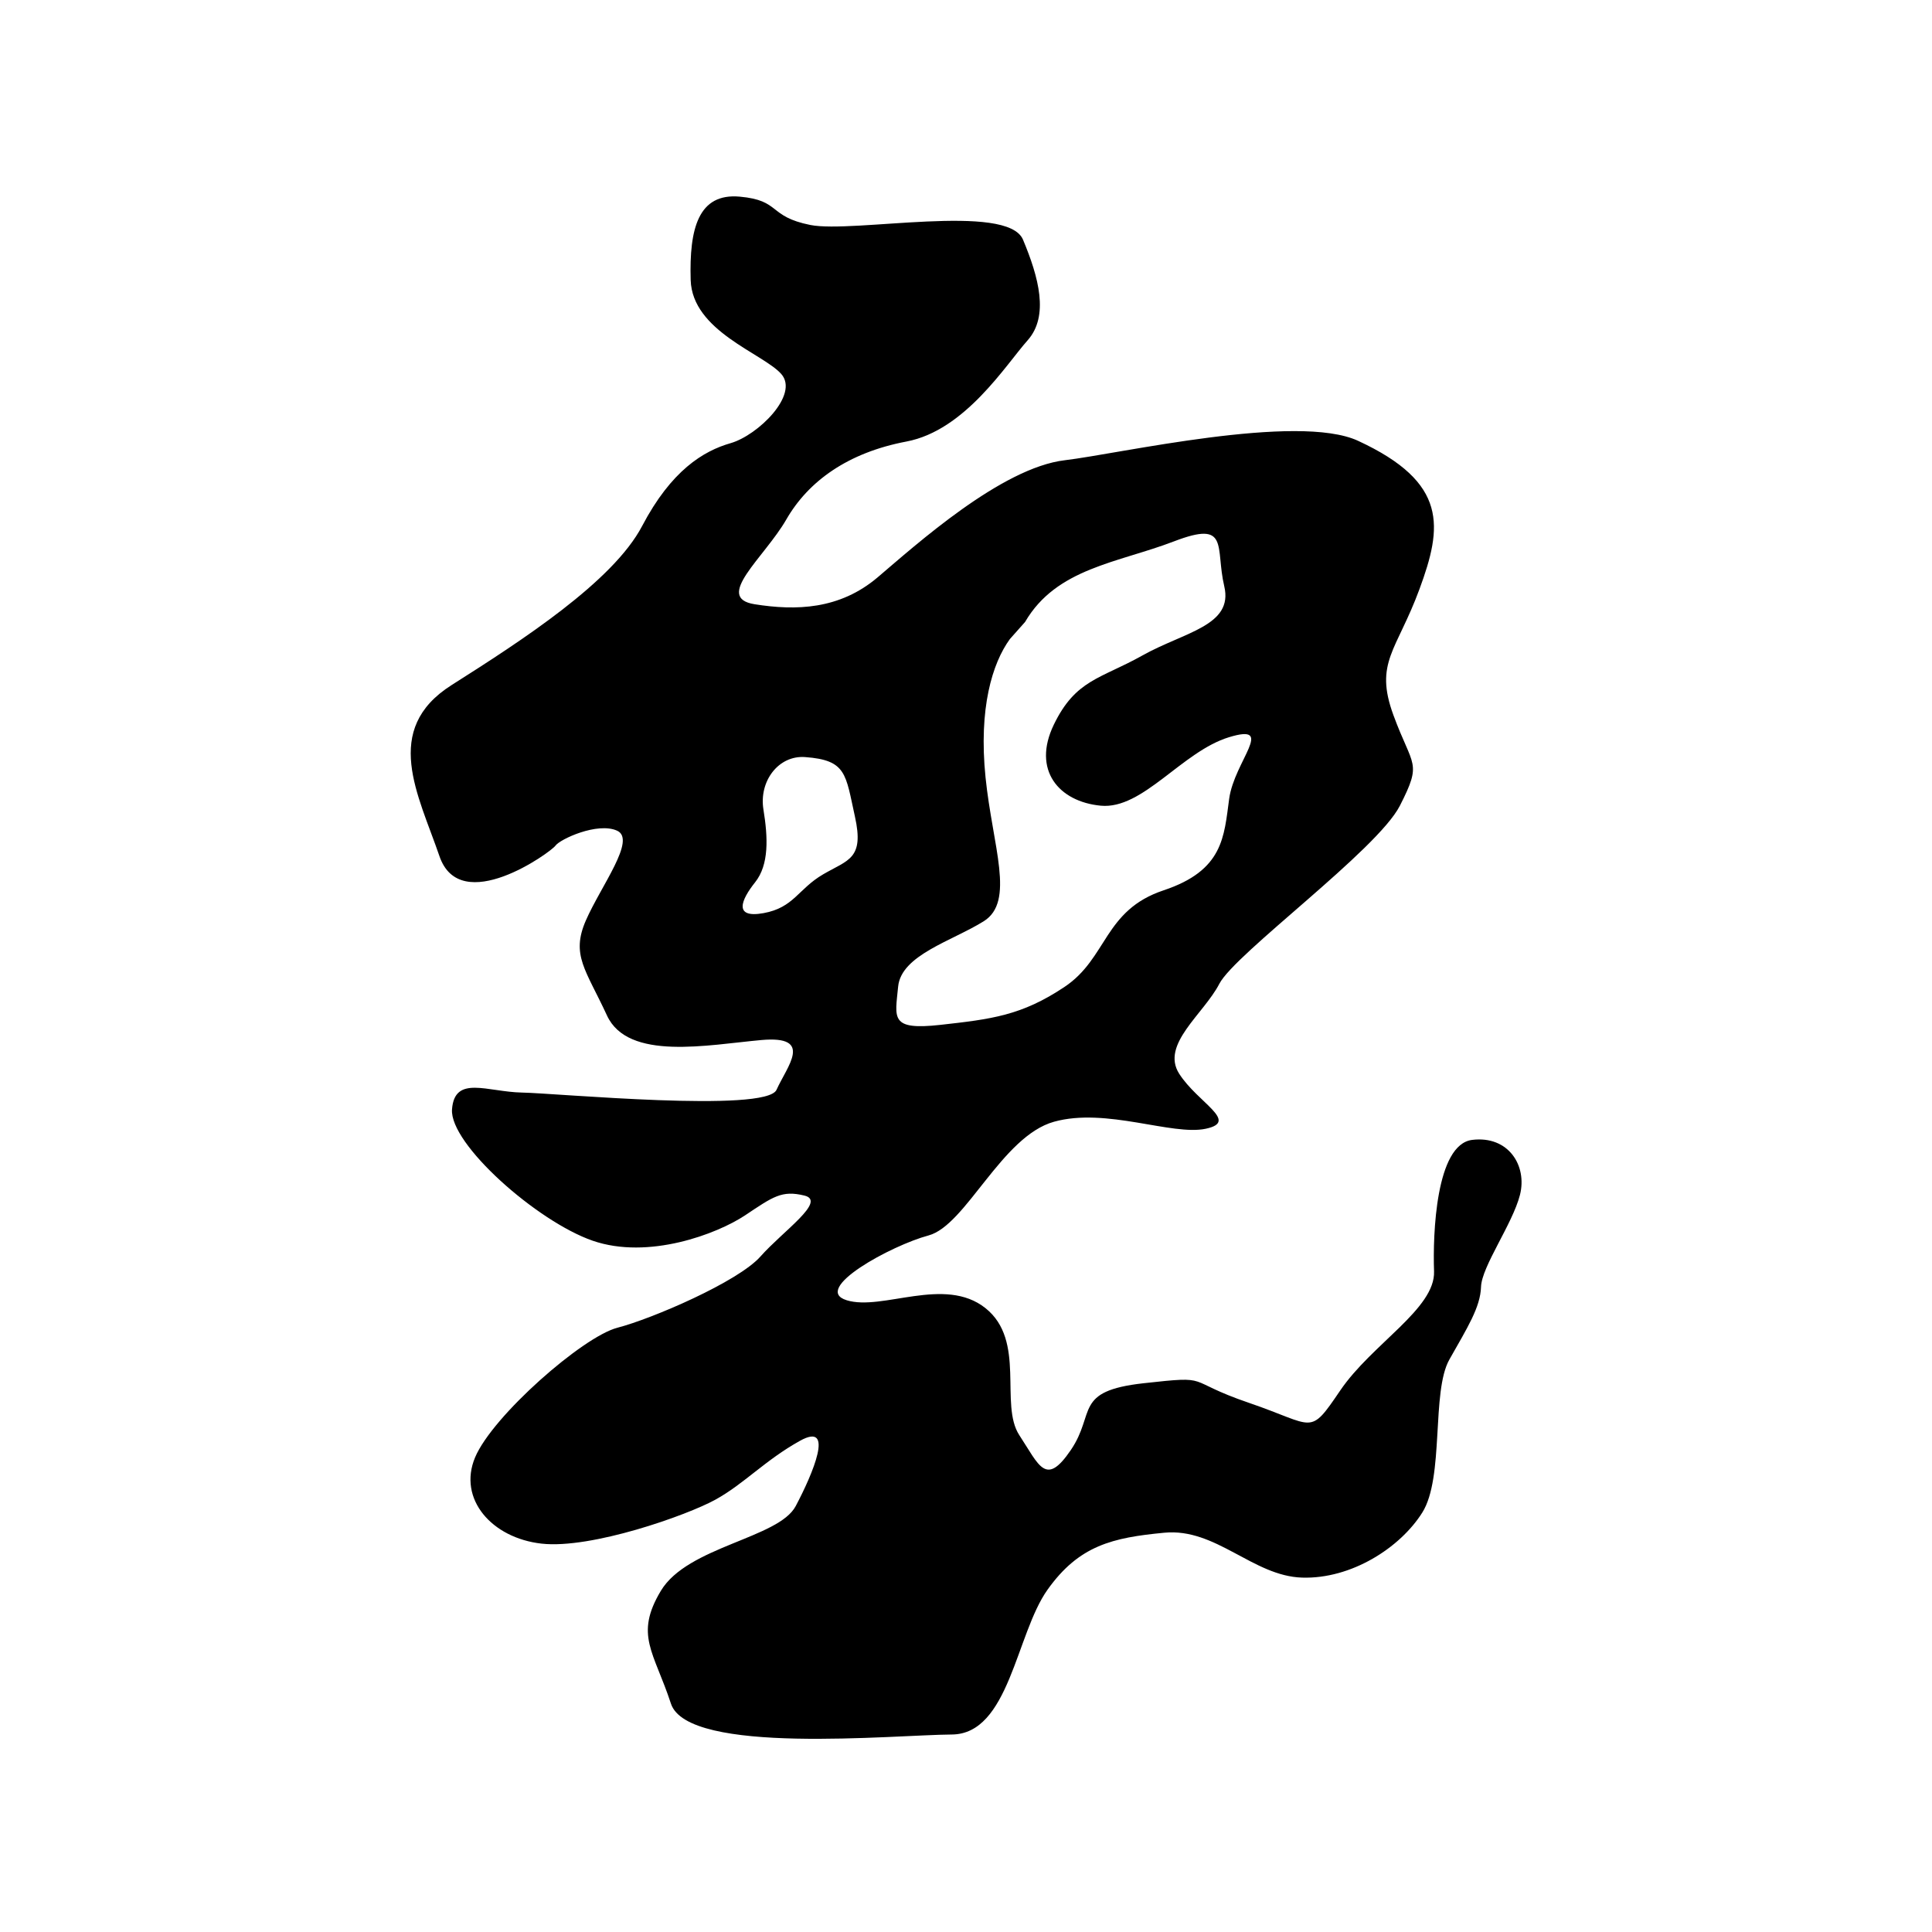 <?xml version="1.0" encoding="UTF-8" standalone="no"?>
<!DOCTYPE svg PUBLIC "-//W3C//DTD SVG 1.1//EN" "http://www.w3.org/Graphics/SVG/1.1/DTD/svg11.dtd">
<svg width="100%" height="100%" viewBox="0 0 501 501" version="1.1" xmlns="http://www.w3.org/2000/svg" xmlns:xlink="http://www.w3.org/1999/xlink" xml:space="preserve" style="fill-rule:evenodd;clip-rule:evenodd;stroke-linejoin:round;stroke-miterlimit:1.414;">
    <g transform="matrix(1,0,0,1,-2804,-1721)">
        <g id="he-.--ヘ" transform="matrix(1.538,0,0,1.652,2496.25,2382.53)">
            <rect x="200.586" y="-400.056" width="325.203" height="302.633" style="fill:none;"/>
            <g id="he" transform="matrix(6.997,0,0,6.512,-3944.42,-3771.13)">
                <path d="M617.991,528.705C619.285,528.553 623.589,527.56 625.054,528.238C627.232,529.247 627.083,530.318 626.534,531.809C625.986,533.301 625.438,533.578 625.905,534.85C626.371,536.121 626.606,535.962 626.061,537.033C625.516,538.104 622.086,540.598 621.71,541.326C621.334,542.055 620.292,542.787 620.742,543.493C621.193,544.199 622.201,544.646 621.384,544.82C620.567,544.994 618.986,544.301 617.727,544.651C616.467,545.001 615.603,547.151 614.703,547.392C613.803,547.633 611.87,548.688 612.73,548.954C613.589,549.22 615.089,548.36 616.074,549.144C617.06,549.928 616.406,551.467 616.89,552.206C617.374,552.944 617.526,553.455 618.132,552.564C618.738,551.672 618.189,551.144 619.882,550.955C621.575,550.767 620.822,550.881 622.426,551.428C624.029,551.975 623.864,552.247 624.625,551.127C625.386,550.007 626.916,549.158 626.884,548.258C626.852,547.358 626.928,545.198 627.802,545.089C628.676,544.981 629.134,545.71 628.954,546.416C628.773,547.121 628.032,548.14 628.016,548.632C628,549.123 627.692,549.607 627.253,550.384C626.815,551.161 627.135,553.225 626.6,554.073C626.066,554.922 624.889,555.677 623.705,555.64C622.521,555.604 621.63,554.438 620.384,554.558C619.138,554.677 618.33,554.862 617.569,555.933C616.808,557.003 616.647,559.414 615.262,559.422C613.878,559.43 608.903,559.926 608.495,558.677C608.086,557.427 607.611,557.026 608.254,555.956C608.898,554.886 611.09,554.694 611.502,553.916C611.914,553.137 612.452,551.874 611.609,552.34C610.767,552.807 610.257,553.381 609.569,553.76C608.882,554.139 606.577,554.955 605.378,554.821C604.179,554.687 603.355,553.745 603.776,552.742C604.197,551.74 606.372,549.833 607.205,549.617C608.039,549.401 610.114,548.509 610.653,547.899C611.192,547.289 612.257,546.564 611.712,546.431C611.167,546.298 610.96,546.455 610.284,546.906C609.608,547.357 607.951,547.984 606.609,547.519C605.268,547.054 603.159,545.186 603.22,544.353C603.282,543.52 604.071,543.932 604.905,543.948C605.738,543.963 610.791,544.442 611.04,543.881C611.29,543.32 611.954,542.567 610.672,542.682C609.39,542.797 607.463,543.193 606.954,542.09C606.445,540.987 606.081,540.635 606.445,539.8C606.81,538.965 607.67,537.847 607.197,537.635C606.725,537.423 605.824,537.839 605.712,537.997C605.6,538.155 603.421,539.725 602.917,538.249C602.413,536.774 601.517,535.2 603.209,534.126C604.901,533.053 607.097,531.632 607.801,530.292C608.505,528.951 609.276,528.483 609.934,528.294C610.592,528.105 611.594,527.123 611.153,526.626C610.713,526.129 609.008,525.598 608.971,524.361C608.935,523.124 609.154,522.262 610.153,522.352C611.152,522.442 610.825,522.829 611.855,523.035C612.886,523.24 616.601,522.489 616.979,523.389C617.356,524.289 617.614,525.229 617.089,525.817C616.565,526.405 615.585,527.987 614.17,528.255C612.755,528.523 611.805,529.214 611.276,530.133C610.747,531.053 609.518,532.019 610.512,532.177C611.506,532.335 612.558,532.308 613.478,531.527C614.398,530.746 616.458,528.885 617.991,528.705ZM616.663,533.016C616.239,533.6 615.907,534.683 616.076,536.349C616.246,538.015 616.796,539.342 616.032,539.819C615.268,540.296 614.043,540.633 613.97,541.395C613.897,542.156 613.766,542.452 614.99,542.316C616.215,542.179 616.946,542.093 617.981,541.4C619.017,540.708 618.924,539.554 620.367,539.073C621.81,538.592 621.822,537.782 621.947,536.867C622.073,535.952 623.078,535.036 621.944,535.382C620.81,535.728 619.867,537.129 618.854,537.033C617.84,536.937 617.194,536.173 617.721,535.081C618.249,533.989 618.845,533.979 619.858,533.411C620.87,532.844 622.053,532.696 621.829,531.745C621.605,530.794 621.97,530.142 620.616,530.662C619.263,531.181 617.787,531.304 617.029,532.604L616.663,533.016ZM611.726,535.861C611.087,535.815 610.614,536.442 610.724,537.123C610.835,537.804 610.861,538.455 610.524,538.879C610.187,539.302 609.993,539.755 610.726,539.623C611.459,539.49 611.558,539.041 612.162,538.688C612.766,538.335 613.157,538.321 612.929,537.295C612.702,536.27 612.731,535.934 611.726,535.861Z"/>
            </g>
        </g>
    </g>
</svg>
